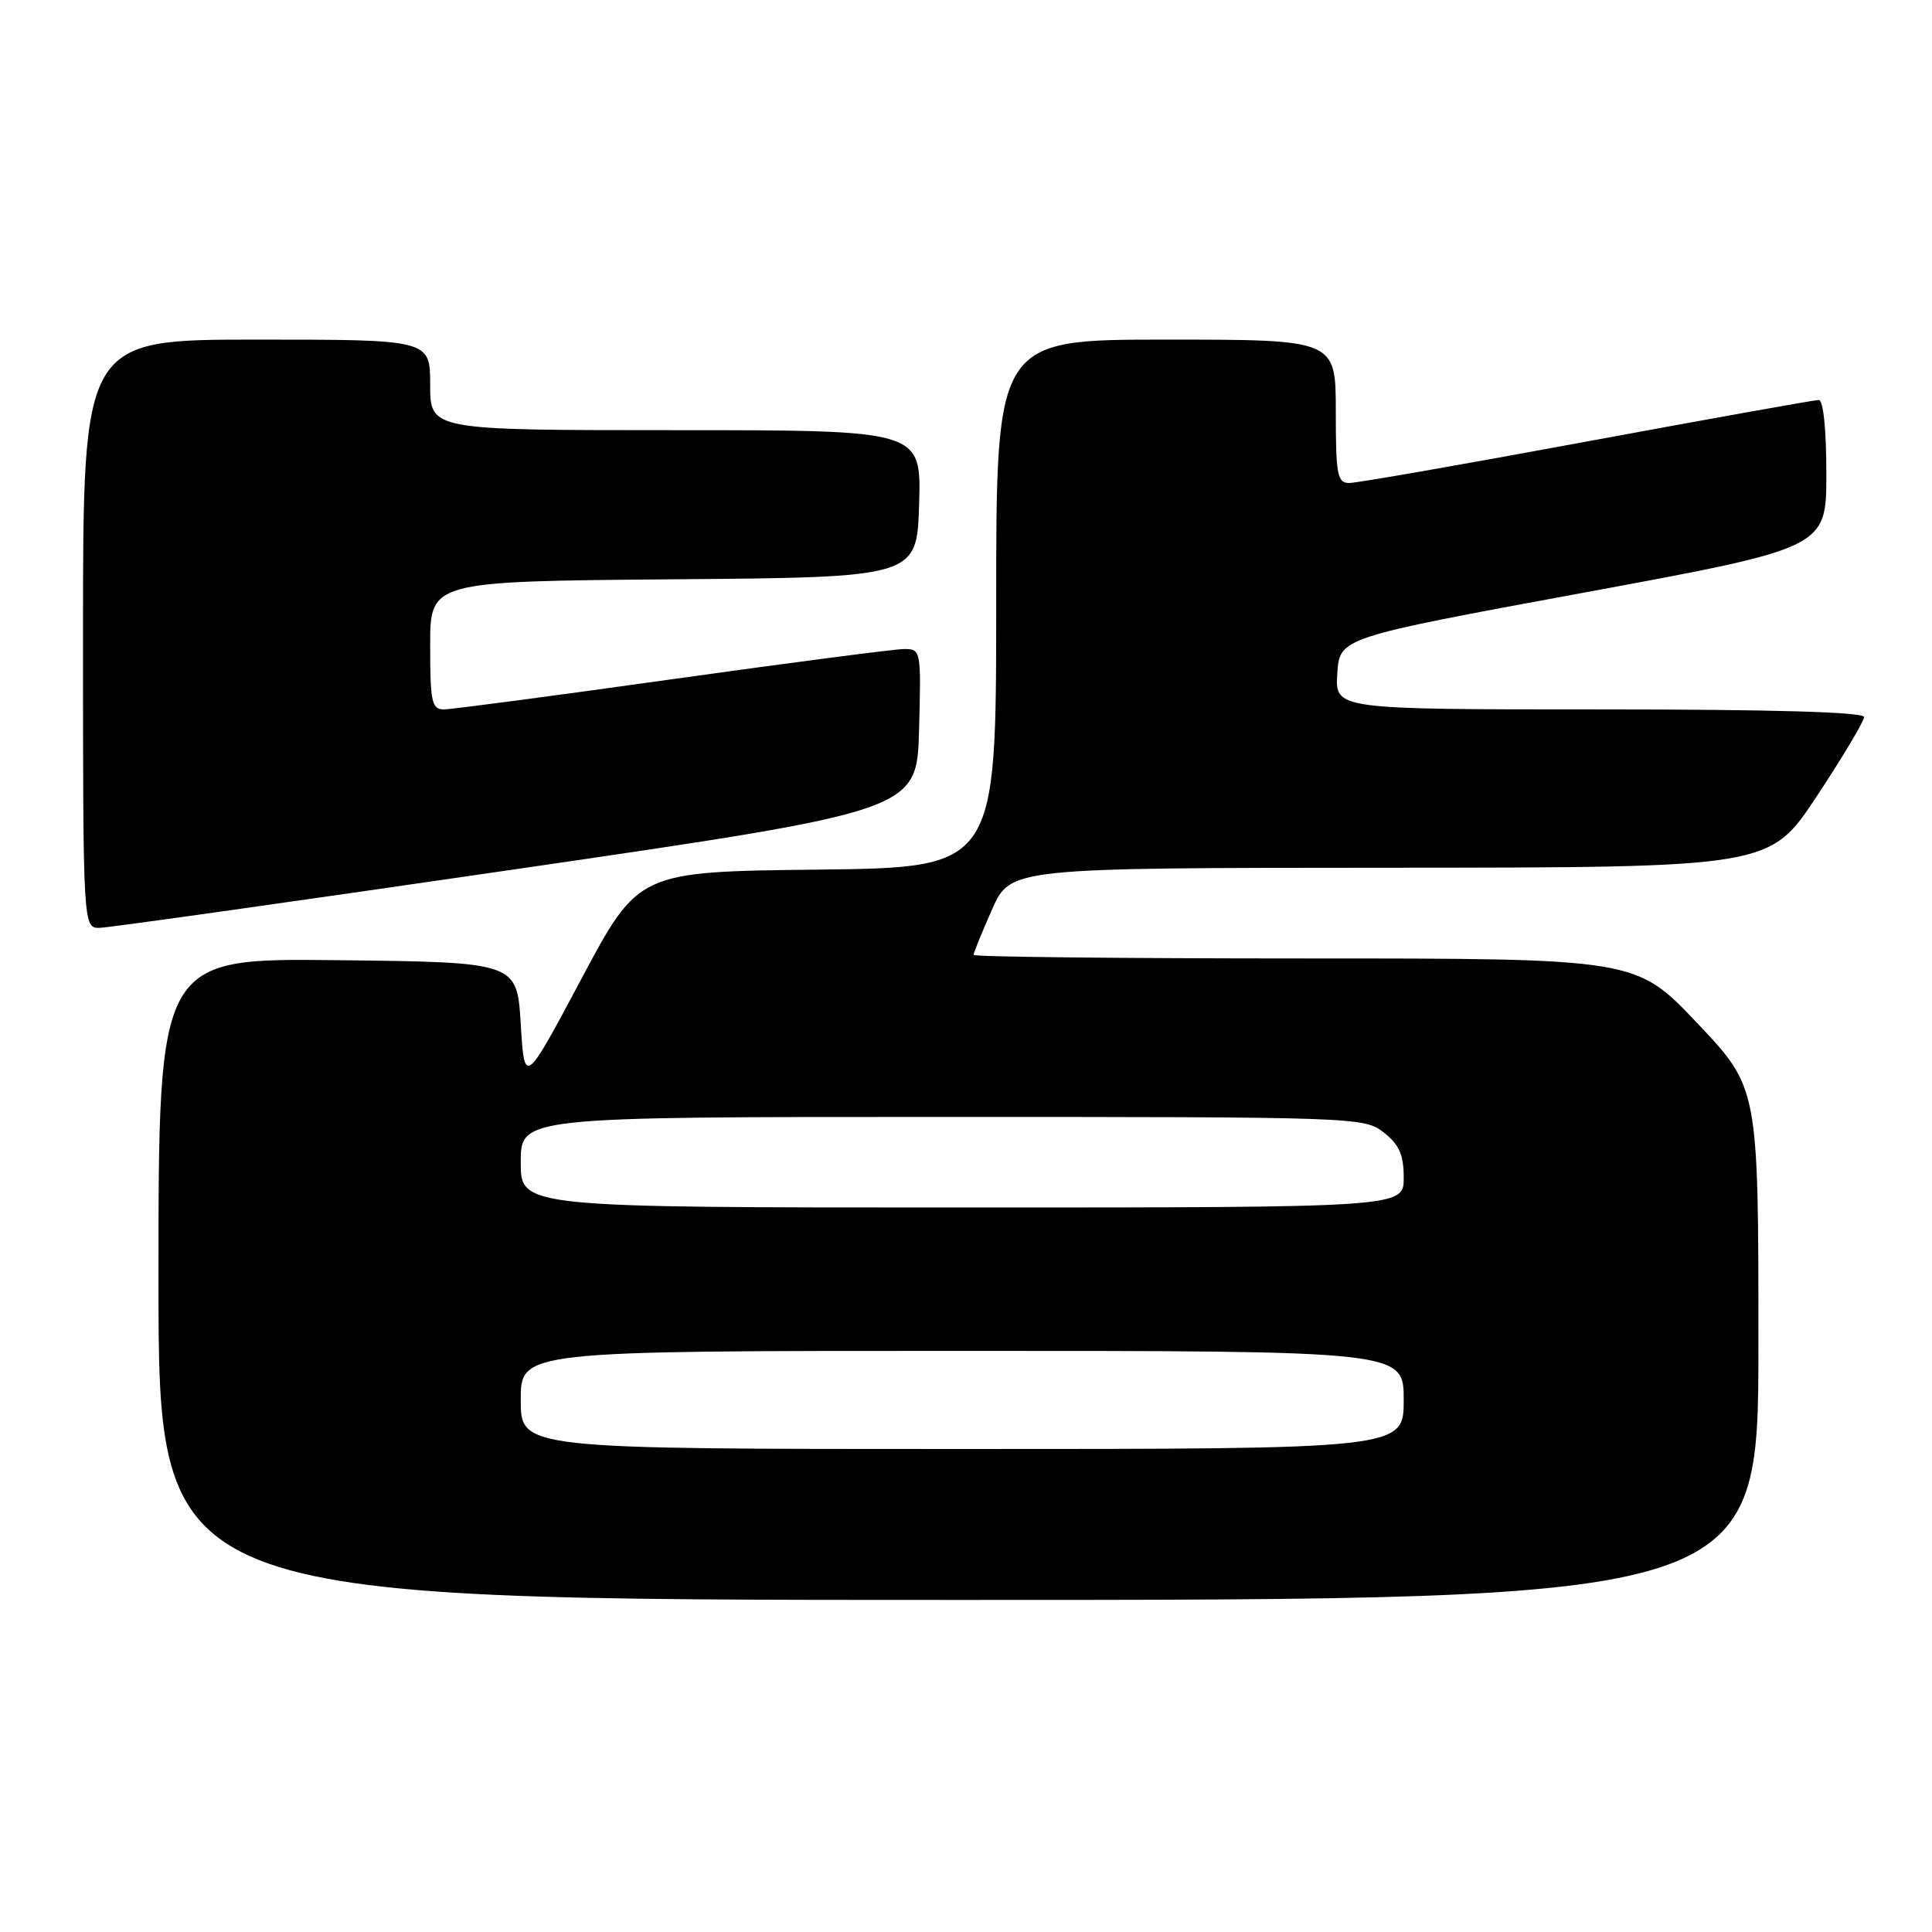 <?xml version="1.0" encoding="UTF-8" standalone="no"?>
<!DOCTYPE svg PUBLIC "-//W3C//DTD SVG 1.1//EN" "http://www.w3.org/Graphics/SVG/1.1/DTD/svg11.dtd" >
<svg xmlns="http://www.w3.org/2000/svg" xmlns:xlink="http://www.w3.org/1999/xlink" version="1.1" viewBox="0 0 256 256">
 <g >
 <path fill="currentColor"
d=" M 233.00 178.07 C 233.00 144.13 233.00 144.13 224.89 135.57 C 216.78 127.00 216.78 127.00 172.89 127.00 C 148.75 127.00 129.00 126.79 129.00 126.53 C 129.00 126.27 130.10 123.57 131.44 120.53 C 133.89 115.00 133.89 115.00 184.19 114.98 C 234.50 114.95 234.50 114.95 240.75 105.48 C 244.19 100.28 247.00 95.56 247.00 95.01 C 247.00 94.35 234.82 94.00 211.95 94.00 C 176.89 94.00 176.89 94.00 177.20 89.25 C 177.50 84.50 177.50 84.50 209.75 78.55 C 242.00 72.60 242.00 72.60 242.00 62.80 C 242.00 56.85 241.60 53.00 240.99 53.00 C 240.43 53.00 226.61 55.48 210.27 58.50 C 193.94 61.53 179.77 64.00 178.79 64.00 C 177.20 64.00 177.00 62.96 177.00 54.50 C 177.00 45.00 177.00 45.00 154.50 45.00 C 132.00 45.00 132.00 45.00 132.00 79.98 C 132.00 114.96 132.00 114.96 108.30 115.23 C 84.61 115.50 84.61 115.50 77.05 129.68 C 69.50 143.86 69.50 143.86 69.00 135.68 C 68.50 127.50 68.50 127.50 44.75 127.23 C 21.00 126.96 21.00 126.96 21.00 169.48 C 21.00 212.00 21.00 212.00 127.00 212.00 C 233.00 212.00 233.00 212.00 233.00 178.07 Z  M 68.50 115.15 C 121.50 107.42 121.50 107.42 121.78 96.71 C 122.06 86.14 122.04 86.00 119.78 86.00 C 118.53 86.01 104.70 87.81 89.06 90.00 C 73.41 92.20 59.80 94.00 58.81 94.00 C 57.21 94.00 57.00 93.03 57.00 85.51 C 57.00 77.03 57.00 77.03 89.25 76.76 C 121.50 76.50 121.50 76.50 121.79 66.75 C 122.07 57.00 122.07 57.00 89.54 57.00 C 57.00 57.00 57.00 57.00 57.00 51.00 C 57.00 45.00 57.00 45.00 34.00 45.00 C 11.00 45.00 11.00 45.00 11.00 84.00 C 11.00 123.00 11.00 123.00 13.25 122.94 C 14.49 122.91 39.35 119.40 68.50 115.15 Z  M 69.00 185.50 C 69.00 179.00 69.00 179.00 127.50 179.00 C 186.00 179.00 186.00 179.00 186.00 185.50 C 186.00 192.00 186.00 192.00 127.50 192.00 C 69.00 192.00 69.00 192.00 69.00 185.50 Z  M 69.00 154.00 C 69.00 148.00 69.00 148.00 124.87 148.00 C 179.87 148.00 180.77 148.03 183.37 150.07 C 185.41 151.68 186.00 153.02 186.00 156.07 C 186.00 160.00 186.00 160.00 127.50 160.00 C 69.00 160.00 69.00 160.00 69.00 154.00 Z "/>
</g>
</svg>